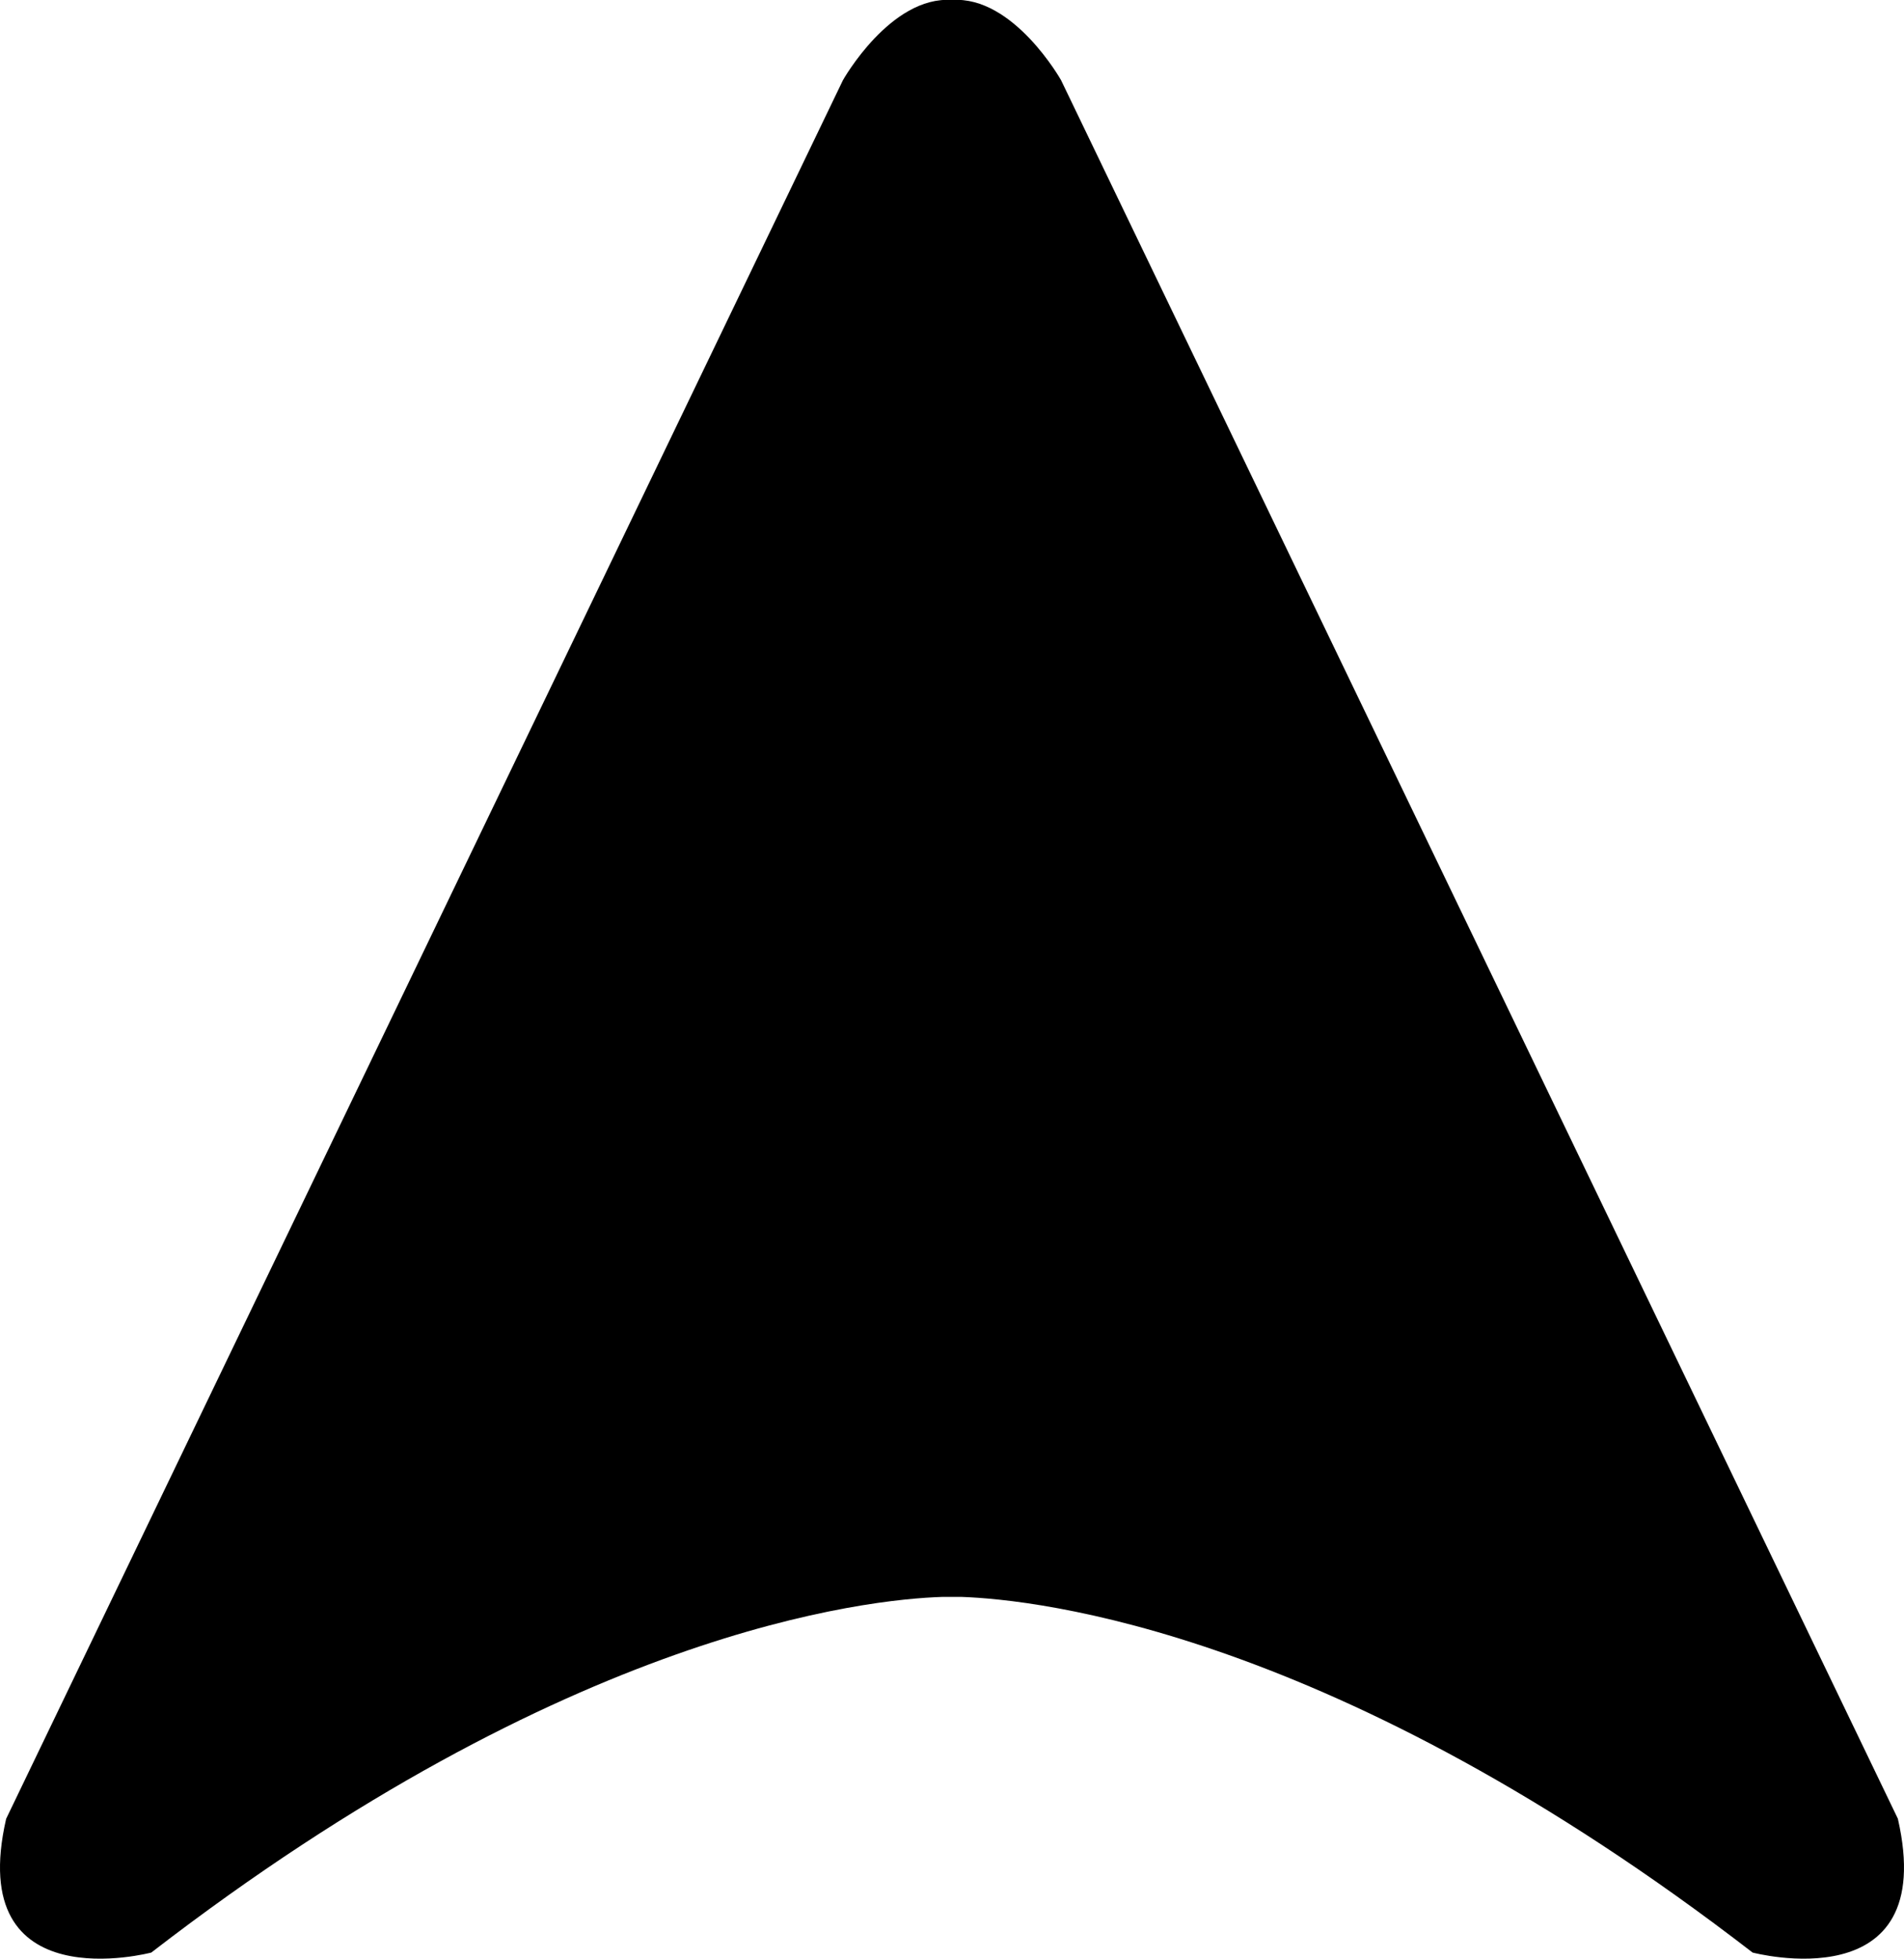 <svg id="Layer_1" data-name="Layer 1" xmlns="http://www.w3.org/2000/svg" viewBox="0 0 176.68 181.74"><path d="M174.88,186.73c-38.71-29.87-66.41-32.75-73.42-33h-.1c-1.08,0-1.64,0-1.64,0-7,.22-34.72,3.11-73.43,33,0,0-17.37,4.61-13.47-12.41L90.47,13s4.41-7.84,10.12-7.44c5.71-.4,10.12,7.44,10.12,7.44l77.65,161.31C192.26,191.34,174.88,186.73,174.88,186.73Z" transform="translate(-12.25 -5.56)"/><path d="M101.46,153.75h0Z" transform="translate(-12.25 -5.56)"/></svg>
